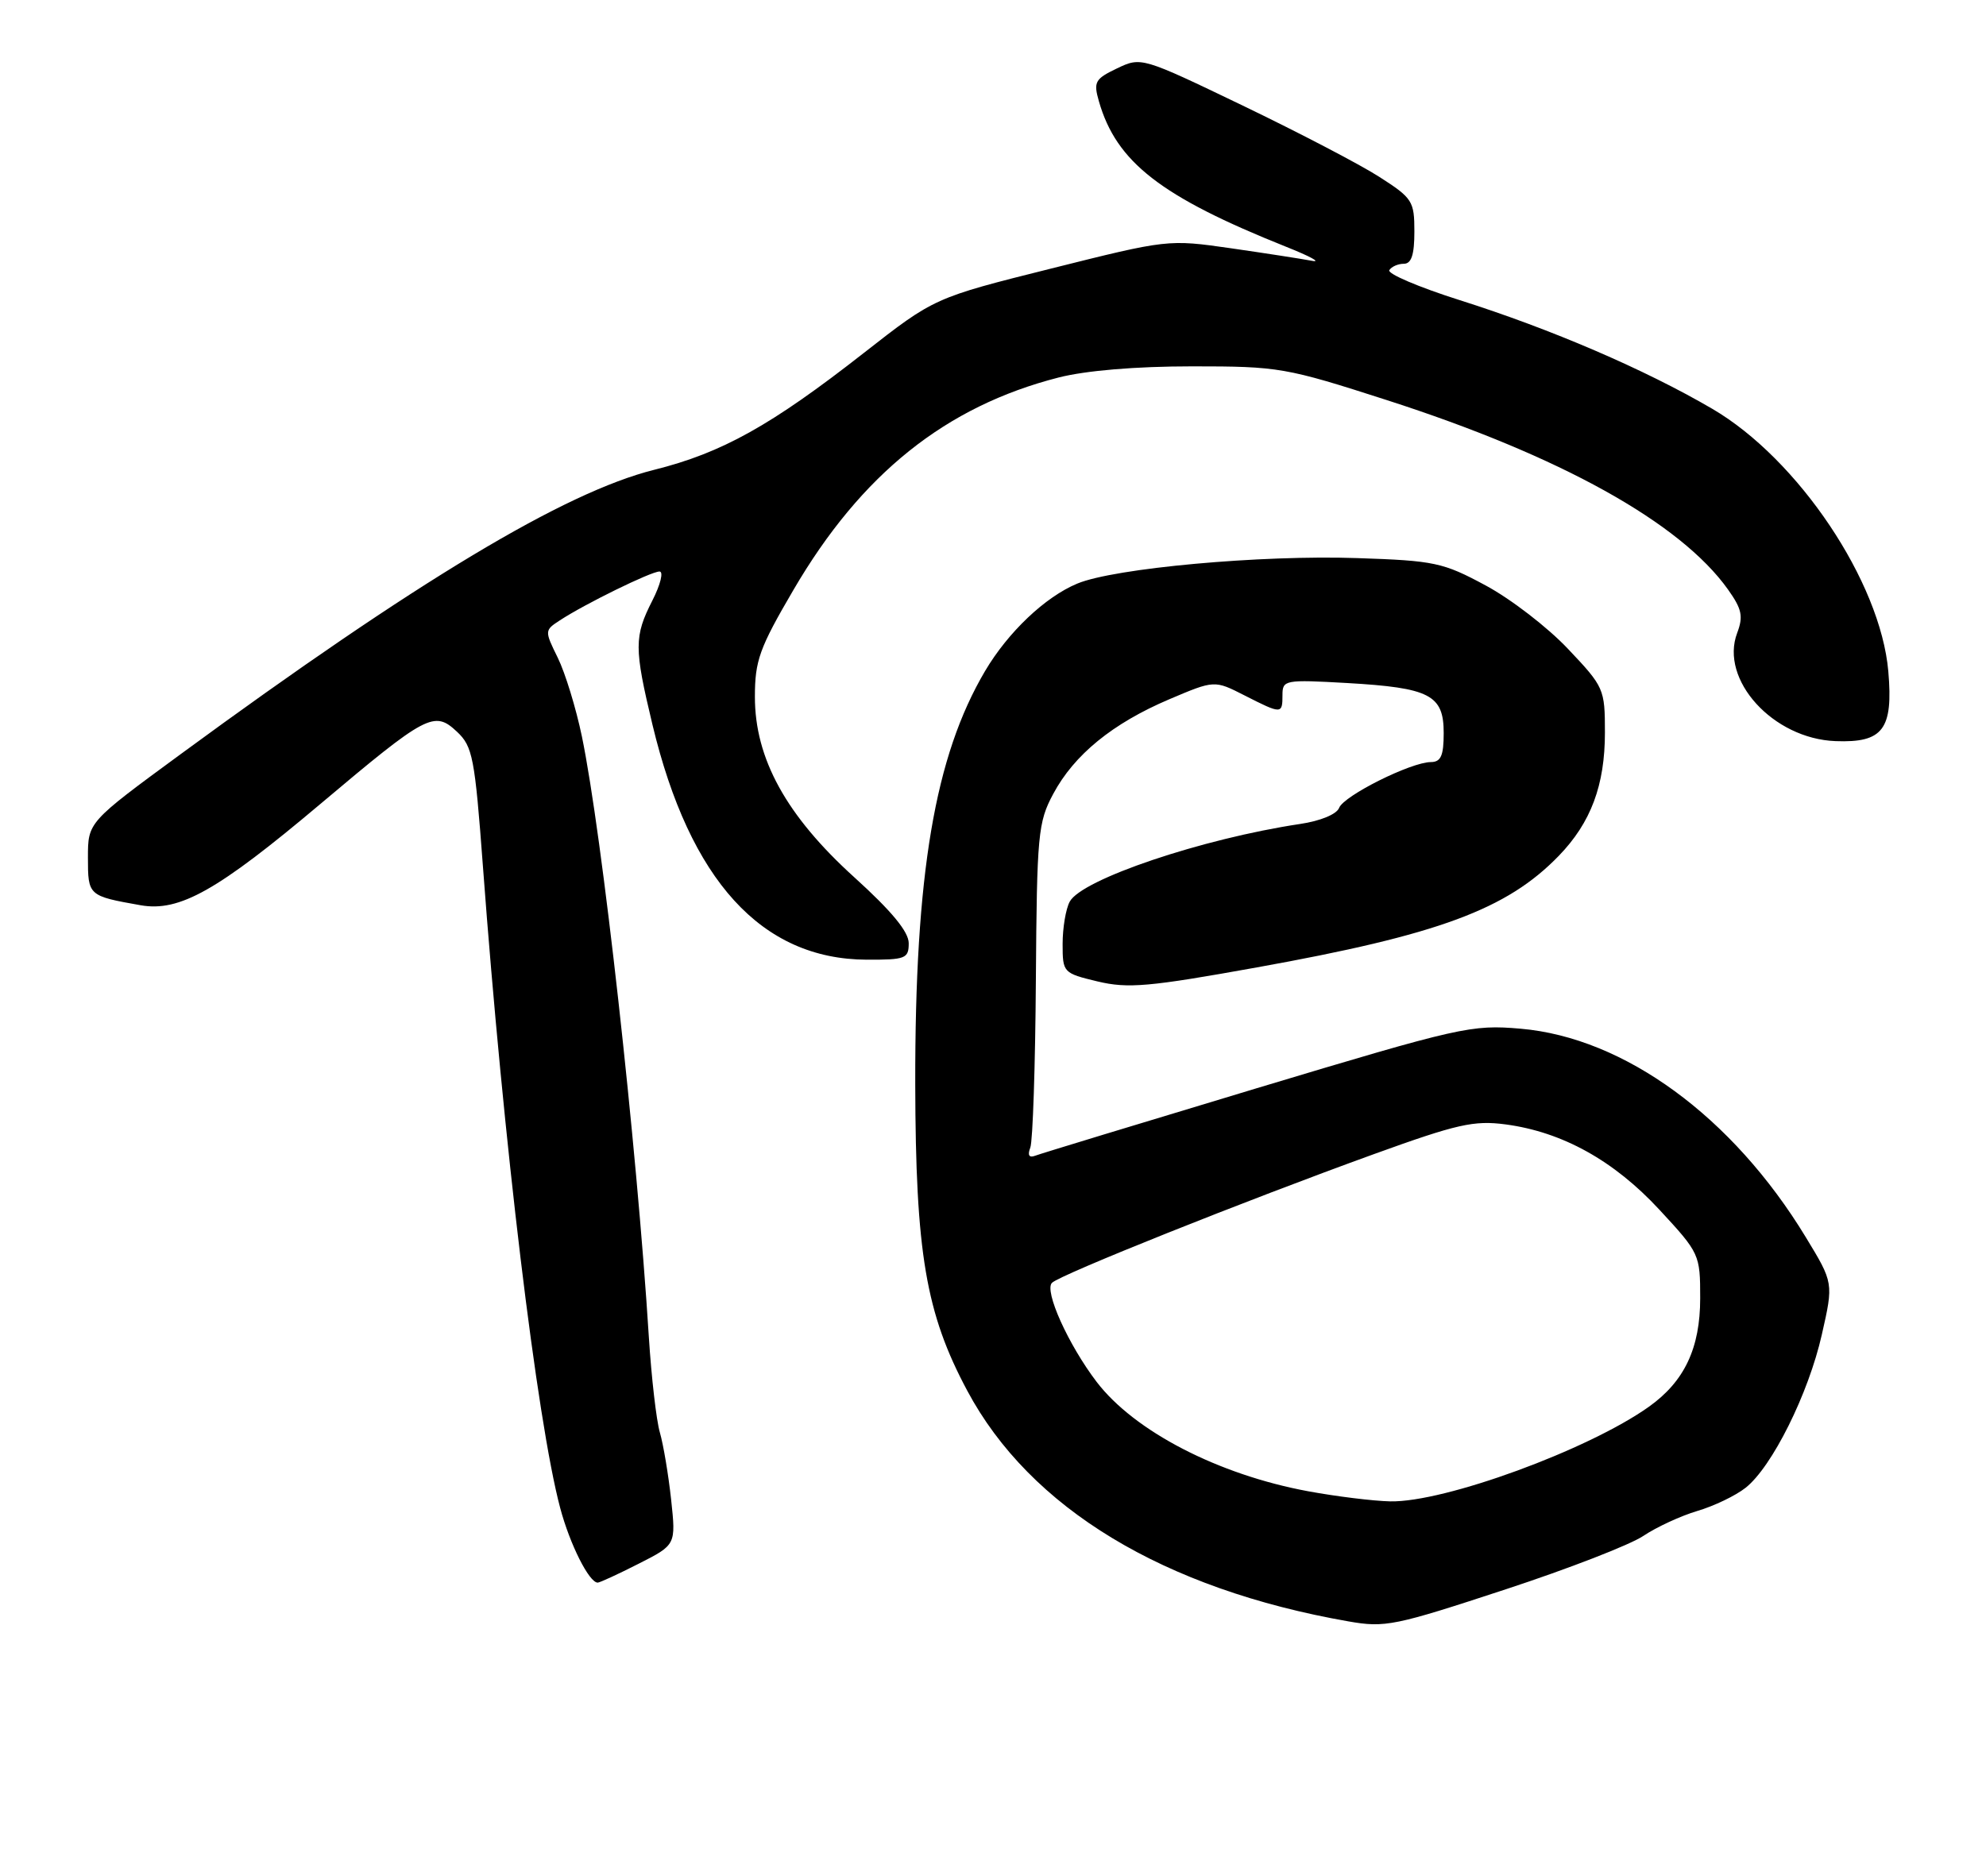 <?xml version="1.0" encoding="UTF-8" standalone="no"?>
<!DOCTYPE svg PUBLIC "-//W3C//DTD SVG 1.1//EN" "http://www.w3.org/Graphics/SVG/1.1/DTD/svg11.dtd" >
<svg xmlns="http://www.w3.org/2000/svg" xmlns:xlink="http://www.w3.org/1999/xlink" version="1.1" viewBox="0 0 271 256">
 <g >
 <path fill="currentColor"
d=" M 205.50 216.90 C 214.03 214.10 222.46 210.83 224.25 209.62 C 226.04 208.42 229.35 206.89 231.61 206.22 C 233.88 205.55 236.84 204.13 238.19 203.06 C 241.80 200.22 246.78 190.22 248.60 182.14 C 250.20 175.09 250.20 175.09 246.40 168.84 C 236.42 152.41 221.67 141.63 207.50 140.40 C 200.78 139.82 199.33 140.15 171.50 148.52 C 155.55 153.33 141.93 157.47 141.24 157.74 C 140.42 158.05 140.19 157.66 140.59 156.63 C 140.93 155.75 141.27 145.46 141.35 133.77 C 141.49 113.86 141.64 112.23 143.72 108.35 C 146.58 103.00 151.82 98.73 159.55 95.44 C 165.72 92.82 165.72 92.82 169.82 94.91 C 174.89 97.49 175.00 97.49 175.00 94.86 C 175.00 92.80 175.32 92.74 183.81 93.22 C 195.11 93.87 197.00 94.84 197.00 100.04 C 197.00 103.14 196.62 104.00 195.25 104.01 C 192.53 104.02 183.37 108.60 182.73 110.26 C 182.40 111.13 180.17 112.05 177.39 112.46 C 164.05 114.46 147.60 120.01 145.97 123.06 C 145.43 124.06 145.00 126.65 145.00 128.83 C 145.00 132.74 145.07 132.82 149.77 133.95 C 153.93 134.94 156.76 134.69 171.52 132.03 C 196.30 127.57 205.61 124.13 212.71 116.80 C 217.09 112.27 219.00 107.17 219.00 99.97 C 219.00 94.03 218.88 93.75 213.97 88.57 C 211.21 85.64 206.15 81.74 202.72 79.90 C 196.91 76.77 195.75 76.52 185.20 76.17 C 172.08 75.72 152.05 77.54 147.00 79.65 C 142.62 81.47 137.56 86.27 134.42 91.58 C 127.55 103.22 124.84 119.26 124.89 148.00 C 124.94 171.00 126.33 179.23 131.99 189.81 C 140.56 205.85 158.79 216.88 184.00 221.29 C 189.02 222.17 190.27 221.91 205.50 216.90 Z  M 87.15 213.42 C 92.24 210.84 92.24 210.84 91.58 204.67 C 91.21 201.28 90.52 197.15 90.04 195.50 C 89.56 193.85 88.89 188.00 88.54 182.50 C 86.90 156.31 82.15 113.74 79.40 100.50 C 78.60 96.65 77.12 91.82 76.11 89.77 C 74.30 86.09 74.30 86.03 76.39 84.67 C 79.80 82.43 88.84 78.00 89.99 78.00 C 90.57 78.00 90.13 79.78 89.02 81.96 C 86.52 86.87 86.52 88.42 89.03 98.90 C 94.13 120.17 103.92 130.92 118.25 130.98 C 123.57 131.00 124.00 130.83 124.00 128.73 C 124.00 127.17 121.66 124.34 116.58 119.74 C 107.29 111.33 103.00 103.53 103.01 95.09 C 103.01 90.16 103.63 88.44 108.26 80.53 C 117.50 64.70 129.04 55.46 144.46 51.52 C 148.20 50.57 154.98 50.00 162.68 50.00 C 174.51 50.00 175.44 50.16 189.22 54.60 C 212.88 62.21 229.29 71.32 235.79 80.45 C 237.69 83.12 237.90 84.12 237.05 86.38 C 234.62 92.77 241.94 100.83 250.47 101.15 C 256.95 101.40 258.35 99.55 257.67 91.64 C 256.62 79.42 245.38 62.65 233.64 55.79 C 224.41 50.40 211.68 44.92 199.14 40.95 C 193.59 39.19 189.28 37.35 189.58 36.87 C 189.88 36.39 190.77 36.00 191.56 36.00 C 192.60 36.00 193.00 34.76 193.00 31.60 C 193.00 27.45 192.74 27.04 188.23 24.15 C 185.61 22.46 177.22 18.09 169.60 14.42 C 155.80 7.78 155.72 7.76 152.43 9.33 C 149.42 10.77 149.19 11.18 149.95 13.82 C 152.33 22.13 158.39 26.84 175.47 33.67 C 178.79 34.99 180.38 35.86 179.00 35.59 C 177.62 35.33 172.65 34.56 167.94 33.88 C 159.43 32.66 159.31 32.67 143.44 36.65 C 127.50 40.64 127.50 40.64 117.86 48.18 C 105.23 58.07 98.52 61.81 89.27 64.12 C 77.06 67.17 56.84 79.31 24.65 102.93 C 12.00 112.21 12.00 112.21 12.00 117.04 C 12.00 122.25 12.04 122.28 19.19 123.55 C 24.49 124.48 29.68 121.56 43.69 109.75 C 58.26 97.47 59.25 96.95 62.36 99.87 C 64.50 101.88 64.79 103.39 65.90 118.28 C 68.70 155.94 73.26 193.86 76.44 205.81 C 77.76 210.77 80.39 216.00 81.56 216.00 C 81.84 216.00 84.36 214.84 87.15 213.42 Z  M 178.50 203.53 C 166.22 201.26 154.79 195.34 149.64 188.60 C 145.77 183.52 142.45 176.15 143.55 175.08 C 144.71 173.95 169.82 163.91 187.50 157.51 C 198.83 153.41 201.13 152.89 205.44 153.46 C 213.18 154.49 220.22 158.39 226.43 165.10 C 231.92 171.03 232.00 171.20 232.00 177.19 C 232.00 184.00 229.85 188.54 225.01 191.99 C 216.74 197.88 197.09 205.07 189.70 204.91 C 187.39 204.86 182.35 204.24 178.50 203.53 Z "/>
</g>
</svg>